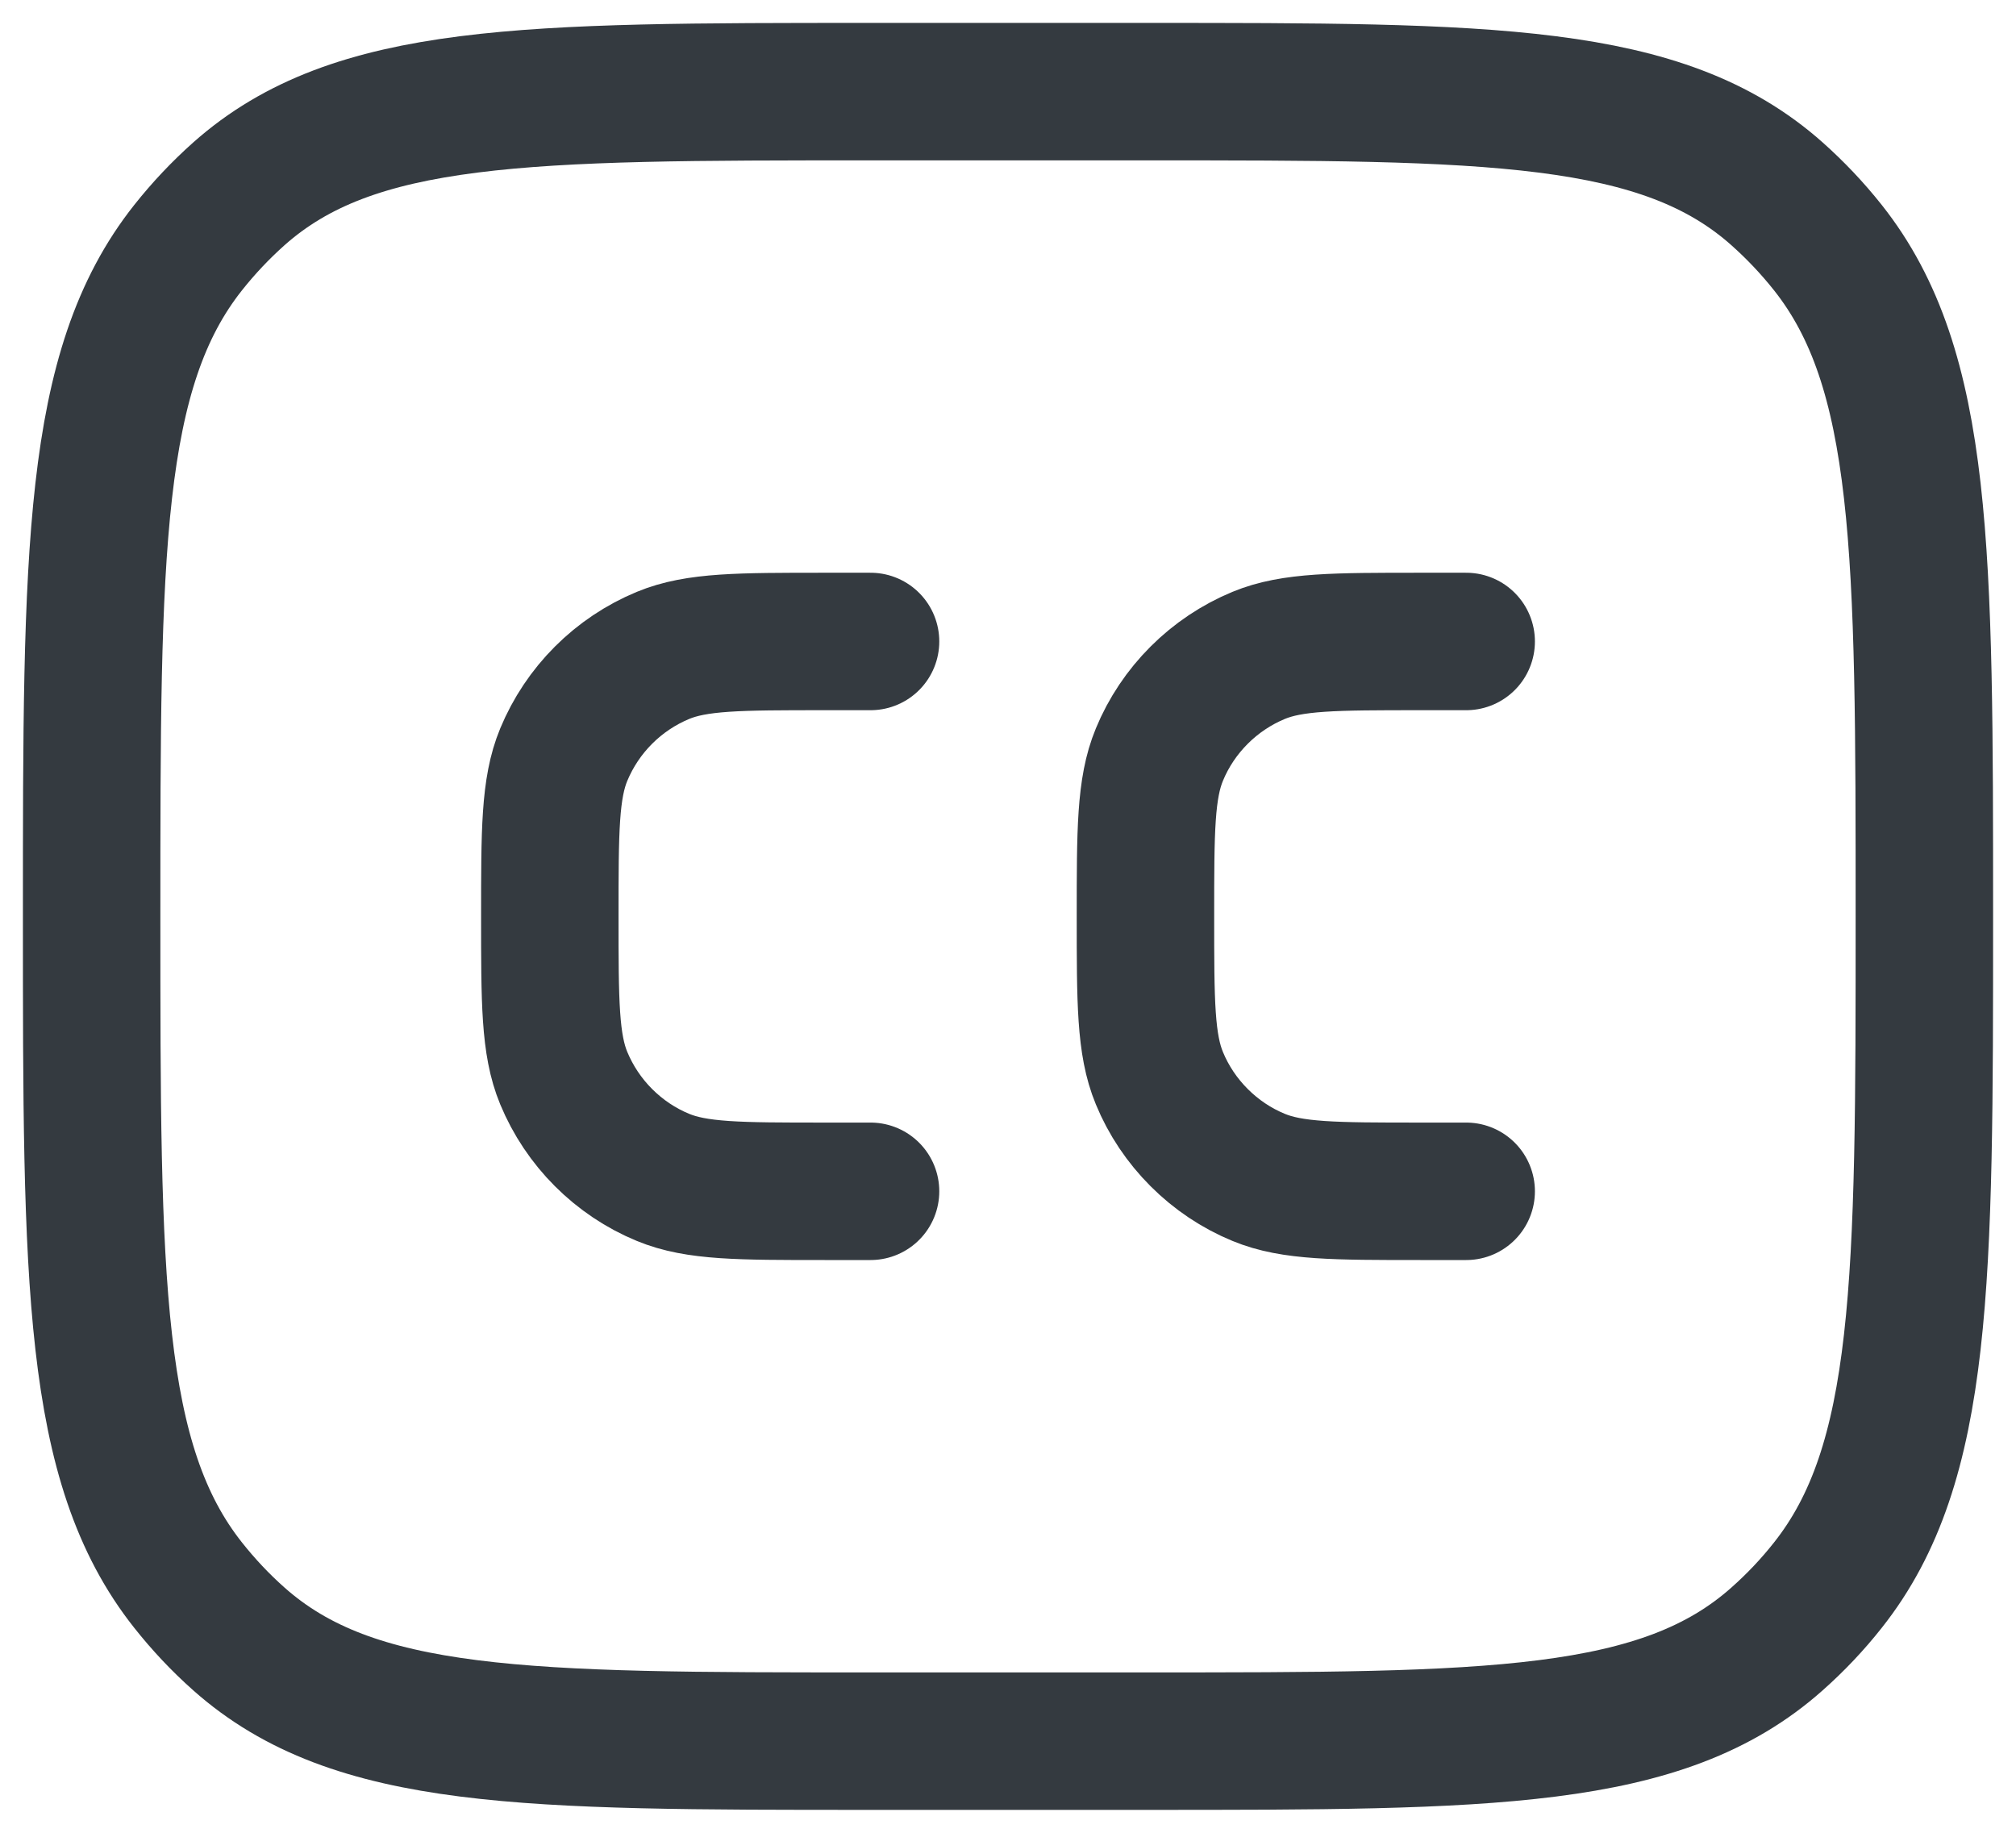 <svg width="22" height="20" viewBox="0 0 22 20" fill="none" xmlns="http://www.w3.org/2000/svg">
<path d="M1 10C1 6.02 1 4.03 2.053 2.702C2.222 2.489 2.406 2.294 2.607 2.115C3.862 1 5.741 1 9.5 1H12.5C16.259 1 18.138 1 19.392 2.115C19.593 2.294 19.778 2.489 19.947 2.702C21 4.03 21 6.02 21 10C21 13.98 21 15.97 19.947 17.298C19.78 17.51 19.594 17.706 19.392 17.885C18.138 19 16.26 19 12.5 19H9.5C5.741 19 3.862 19 2.607 17.885C2.405 17.706 2.22 17.509 2.053 17.298C1 15.97 1 13.98 1 10Z" stroke="#343A40" stroke-width="1.5" stroke-linecap="round" stroke-linejoin="round"/>
<path d="M9.5 7H9C8.068 7 7.602 7 7.235 7.152C6.992 7.253 6.772 7.4 6.586 7.586C6.4 7.772 6.253 7.992 6.152 8.235C6 8.602 6 9.068 6 10C6 10.932 6 11.398 6.152 11.765C6.253 12.008 6.4 12.228 6.586 12.414C6.772 12.6 6.992 12.748 7.235 12.848C7.602 13 8.068 13 9 13H9.5M16 7H15.5C14.568 7 14.102 7 13.735 7.152C13.492 7.253 13.272 7.4 13.086 7.586C12.9 7.772 12.752 7.992 12.652 8.235C12.5 8.602 12.5 9.068 12.5 10C12.5 10.932 12.5 11.398 12.652 11.765C12.752 12.008 12.9 12.228 13.086 12.414C13.272 12.6 13.492 12.748 13.735 12.848C14.102 13 14.568 13 15.5 13H16" stroke="#343A40" stroke-width="1.5" stroke-linecap="round" stroke-linejoin="round"/>
</svg>

